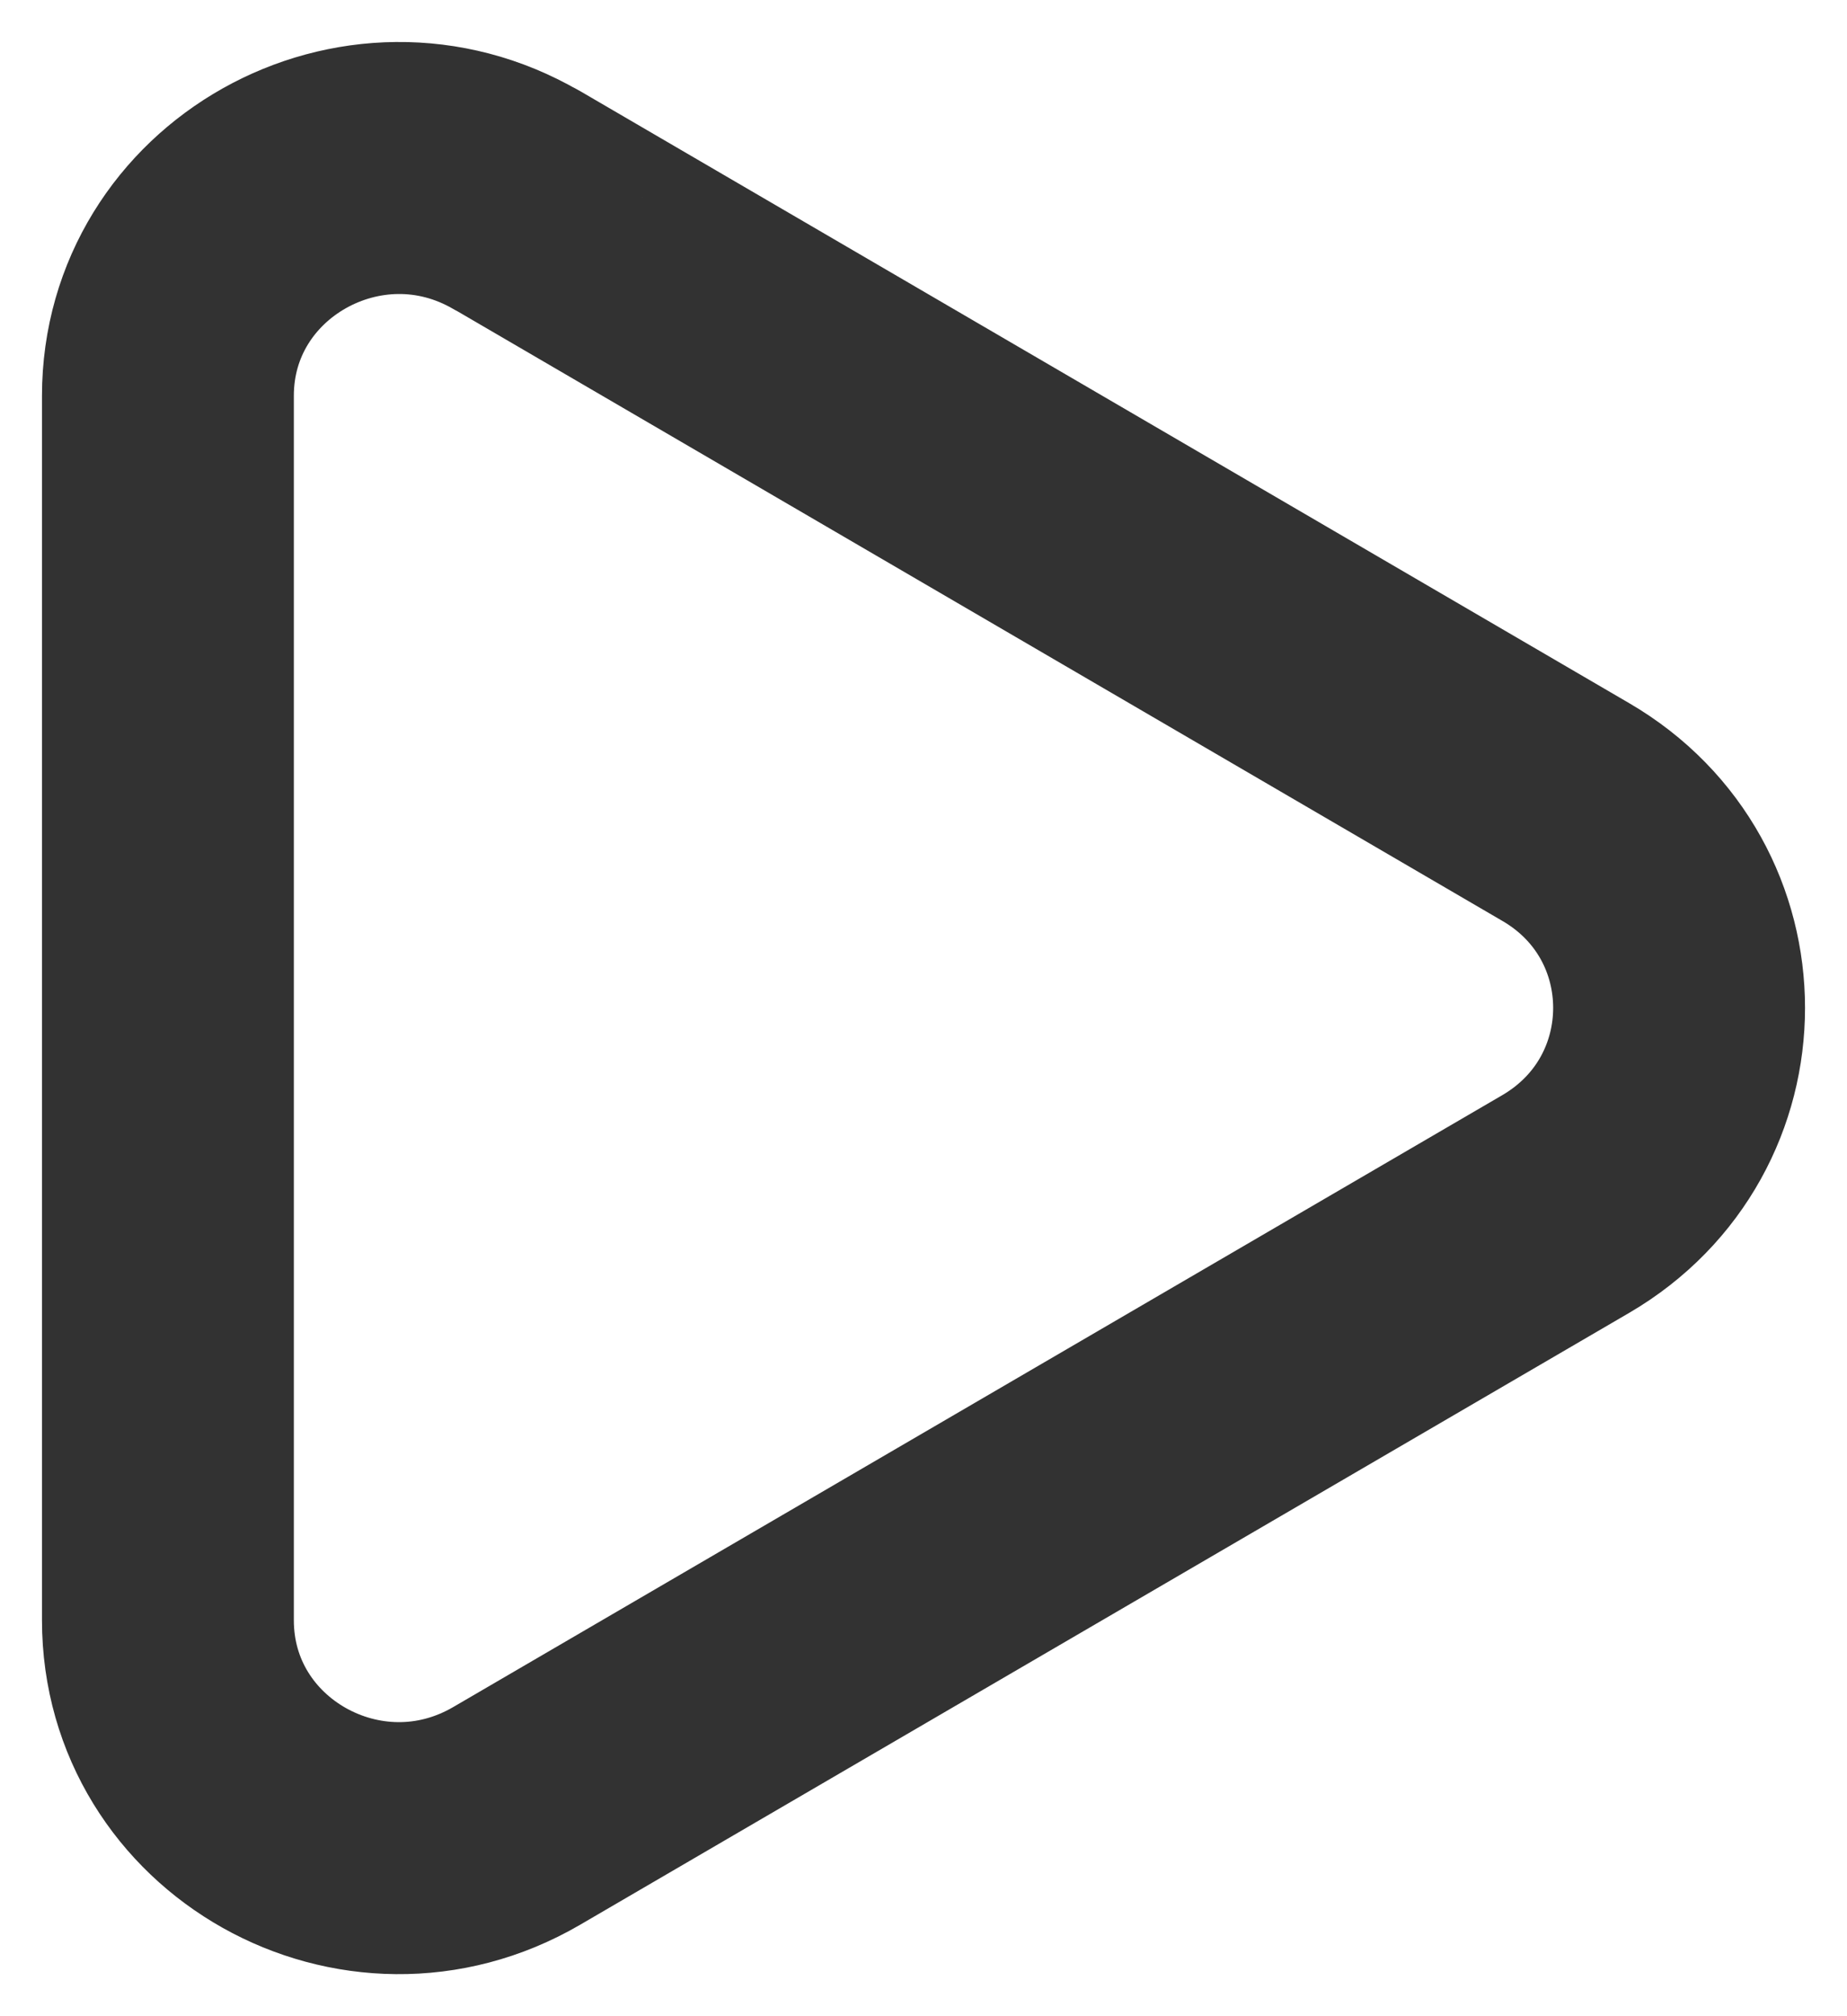 <svg xmlns="http://www.w3.org/2000/svg" width="11" height="12" viewBox="0 0 11 12"><g><g><path fill="none" stroke="#323232" stroke-linecap="round" stroke-linejoin="round" stroke-miterlimit="20" stroke-width="1.5" d="M3.077 1.19l6.248 3.643c.9.524.9 1.807 0 2.333l-6.248 3.642C2.157 11.344 1 10.693 1 9.643V2.356c0-1.048 1.158-1.7 2.077-1.165z"/></g></g></svg>
